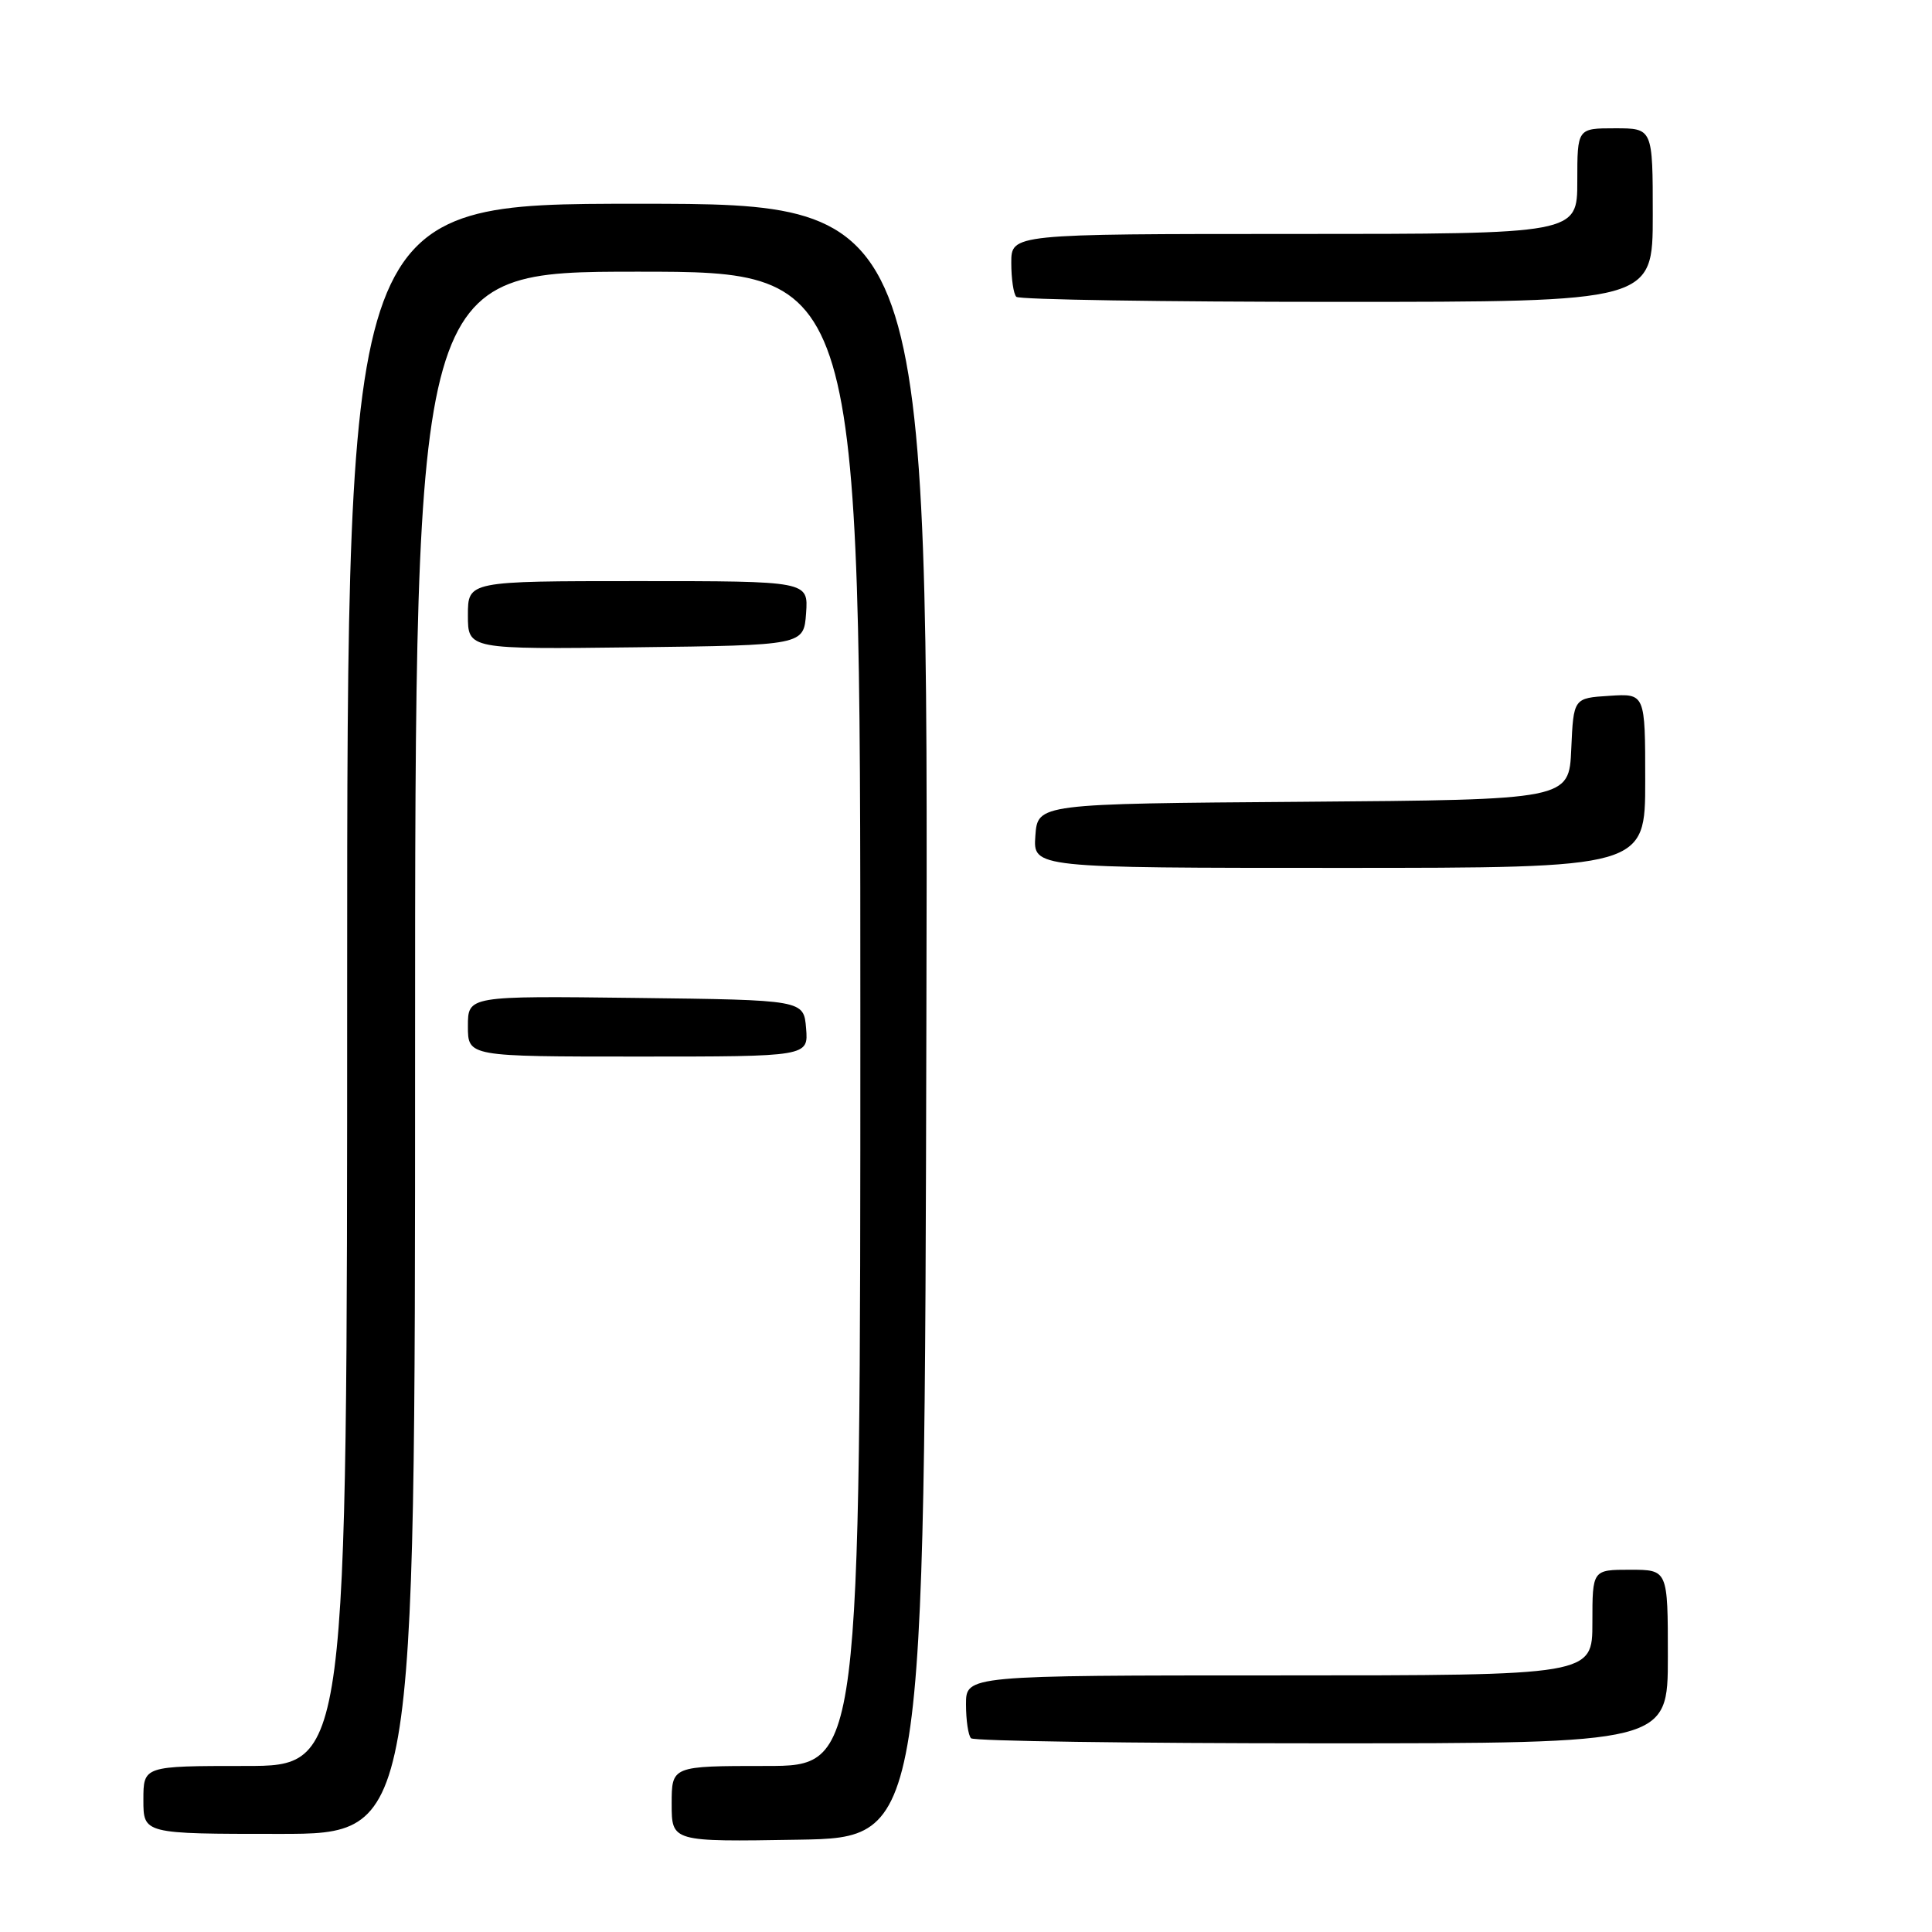 <?xml version="1.0" encoding="UTF-8" standalone="no"?>
<!DOCTYPE svg PUBLIC "-//W3C//DTD SVG 1.1//EN" "http://www.w3.org/Graphics/SVG/1.1/DTD/svg11.dtd" >
<svg xmlns="http://www.w3.org/2000/svg" xmlns:xlink="http://www.w3.org/1999/xlink" version="1.1" viewBox="0 0 256 256">
 <g >
 <path fill="currentColor"
d=" M 122.75 135.25 C 123.01 27.00 123.01 27.00 84.50 27.00 C 46.00 27.00 46.00 27.00 46.00 130.50 C 46.00 234.00 46.00 234.00 32.50 234.00 C 19.00 234.00 19.00 234.00 19.00 238.50 C 19.00 243.00 19.00 243.00 37.00 243.00 C 55.00 243.00 55.00 243.00 55.00 139.50 C 55.00 36.00 55.00 36.00 84.50 36.00 C 114.00 36.00 114.00 36.00 114.00 135.00 C 114.00 234.00 114.00 234.00 101.50 234.00 C 89.00 234.00 89.00 234.00 89.00 239.02 C 89.00 244.05 89.00 244.05 105.75 243.77 C 122.50 243.50 122.50 243.50 122.75 135.25 Z  M 221.00 219.50 C 221.00 208.00 221.00 208.00 216.00 208.00 C 211.00 208.00 211.00 208.00 211.00 215.00 C 211.00 222.00 211.00 222.00 169.50 222.00 C 128.00 222.00 128.00 222.00 128.00 225.83 C 128.00 227.94 128.30 229.97 128.67 230.33 C 129.03 230.70 149.96 231.00 175.17 231.00 C 221.00 231.00 221.00 231.00 221.00 219.50 Z  M 106.81 136.25 C 106.50 132.50 106.50 132.50 84.25 132.23 C 62.00 131.96 62.00 131.96 62.00 135.98 C 62.00 140.00 62.00 140.00 84.56 140.00 C 107.12 140.00 107.12 140.00 106.81 136.25 Z  M 218.00 103.45 C 218.00 91.89 218.00 91.89 213.25 92.20 C 208.50 92.50 208.50 92.50 208.20 99.24 C 207.91 105.97 207.91 105.97 172.70 106.24 C 137.50 106.50 137.50 106.50 137.19 110.75 C 136.89 115.00 136.89 115.00 177.44 115.00 C 218.00 115.00 218.00 115.00 218.00 103.45 Z  M 106.81 81.25 C 107.11 77.00 107.11 77.00 84.56 77.00 C 62.00 77.00 62.00 77.00 62.00 81.52 C 62.00 86.04 62.00 86.04 84.25 85.77 C 106.50 85.50 106.50 85.50 106.81 81.25 Z  M 219.00 28.50 C 219.00 17.00 219.00 17.00 214.00 17.00 C 209.00 17.00 209.00 17.00 209.00 24.00 C 209.00 31.00 209.00 31.00 171.50 31.00 C 134.00 31.00 134.00 31.00 134.00 34.83 C 134.00 36.94 134.30 38.97 134.67 39.33 C 135.03 39.70 154.16 40.00 177.17 40.00 C 219.00 40.00 219.00 40.00 219.00 28.50 Z "/>
</g>
</svg>